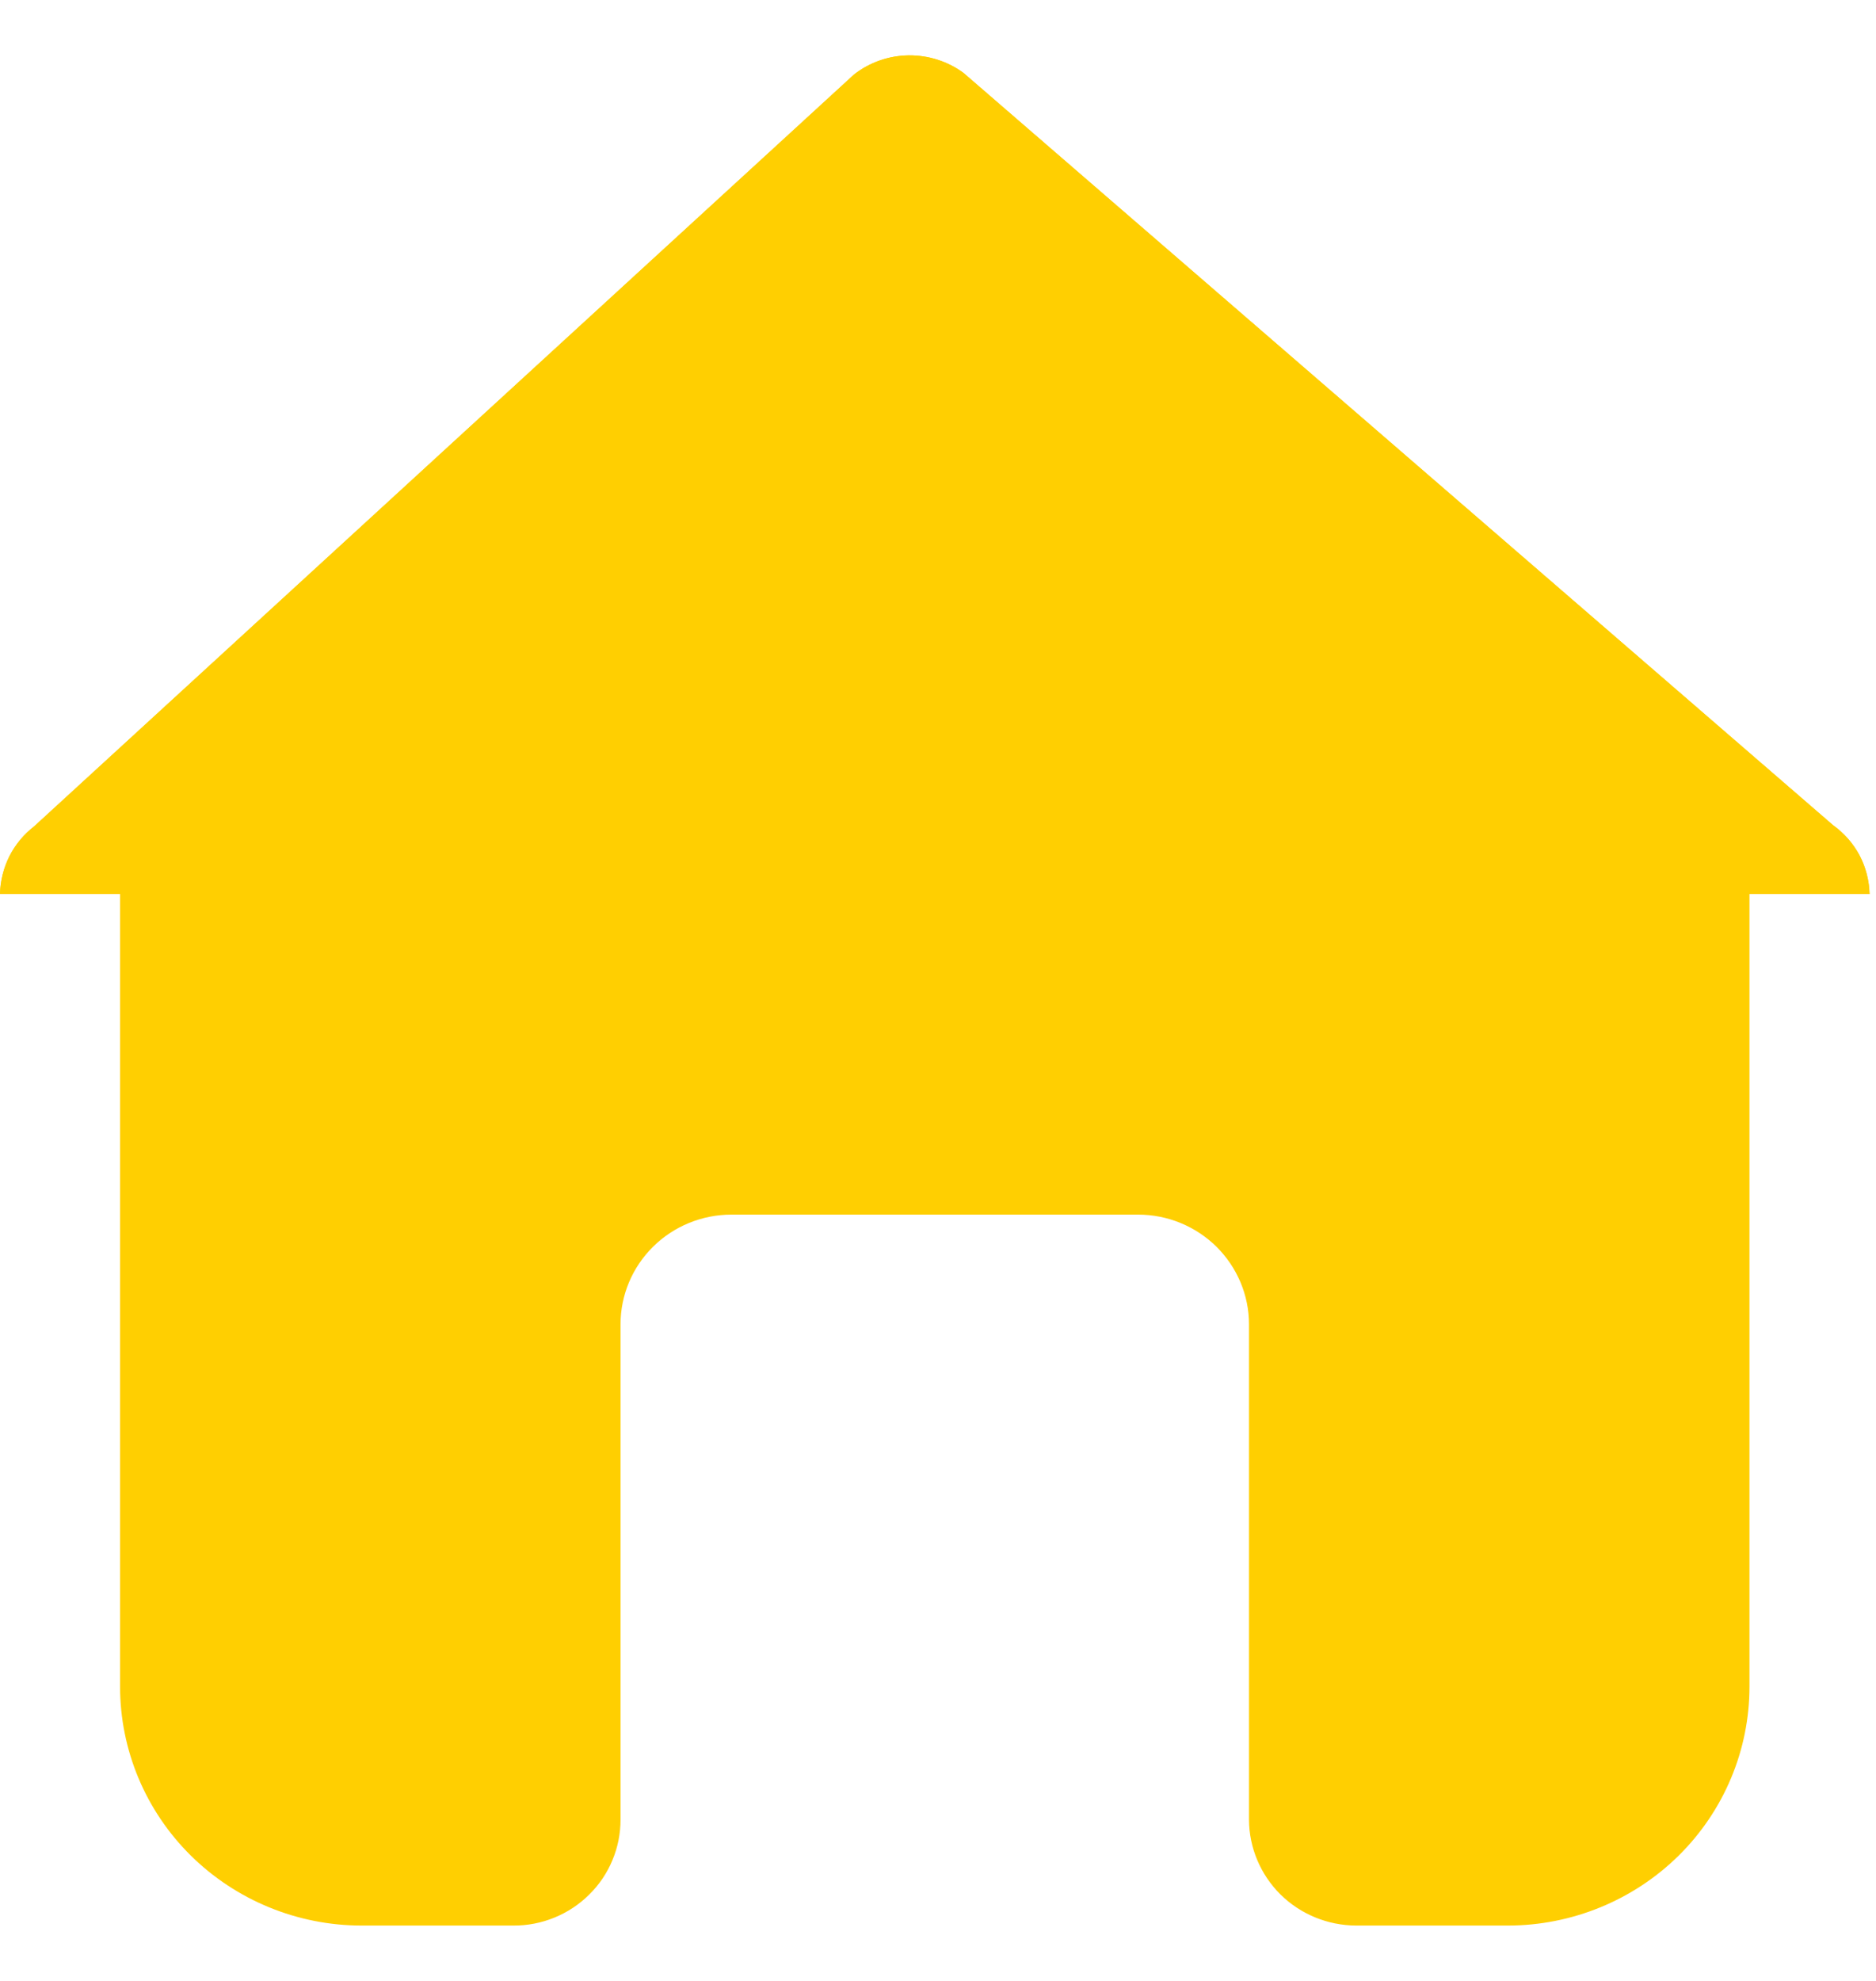<svg width="18" height="19" viewBox="0 0 18 19" fill="none" xmlns="http://www.w3.org/2000/svg">
<path d="M17.938 8.575H16.786V16.177C16.786 16.785 16.542 17.368 16.107 17.798C15.672 18.227 15.082 18.469 14.467 18.469H13.012C12.74 18.468 12.479 18.361 12.286 18.171C12.094 17.98 11.985 17.722 11.984 17.453V12.702C11.984 12.423 11.871 12.156 11.672 11.958C11.472 11.761 11.202 11.65 10.92 11.65H7.018C6.736 11.65 6.465 11.761 6.266 11.958C6.066 12.156 5.954 12.423 5.954 12.702V17.453C5.954 17.586 5.928 17.719 5.876 17.842C5.825 17.966 5.749 18.078 5.653 18.172C5.558 18.267 5.444 18.342 5.319 18.393C5.194 18.444 5.06 18.47 4.925 18.469H3.47C2.855 18.469 2.266 18.227 1.831 17.798C1.396 17.368 1.152 16.785 1.152 16.177V8.575H0C0.003 8.45 0.034 8.326 0.09 8.214C0.147 8.101 0.229 8.003 0.329 7.925L8.195 0.714C8.344 0.598 8.527 0.534 8.717 0.531C8.906 0.529 9.092 0.588 9.244 0.699L17.588 7.915C17.694 7.991 17.781 8.09 17.842 8.204C17.902 8.319 17.935 8.446 17.938 8.575Z" fill="#FFCF01"/>
<path d="M17.938 8.575C17.935 8.446 17.902 8.319 17.842 8.204C17.781 8.09 17.694 7.991 17.588 7.915L9.244 0.699C9.092 0.587 8.906 0.529 8.717 0.531C8.527 0.534 8.344 0.598 8.195 0.714L0.329 7.925C0.229 8.002 0.147 8.1 0.09 8.213C0.034 8.325 0.003 8.449 0 8.574L17.938 8.575Z" fill="#FFCF01"/>
</svg>
